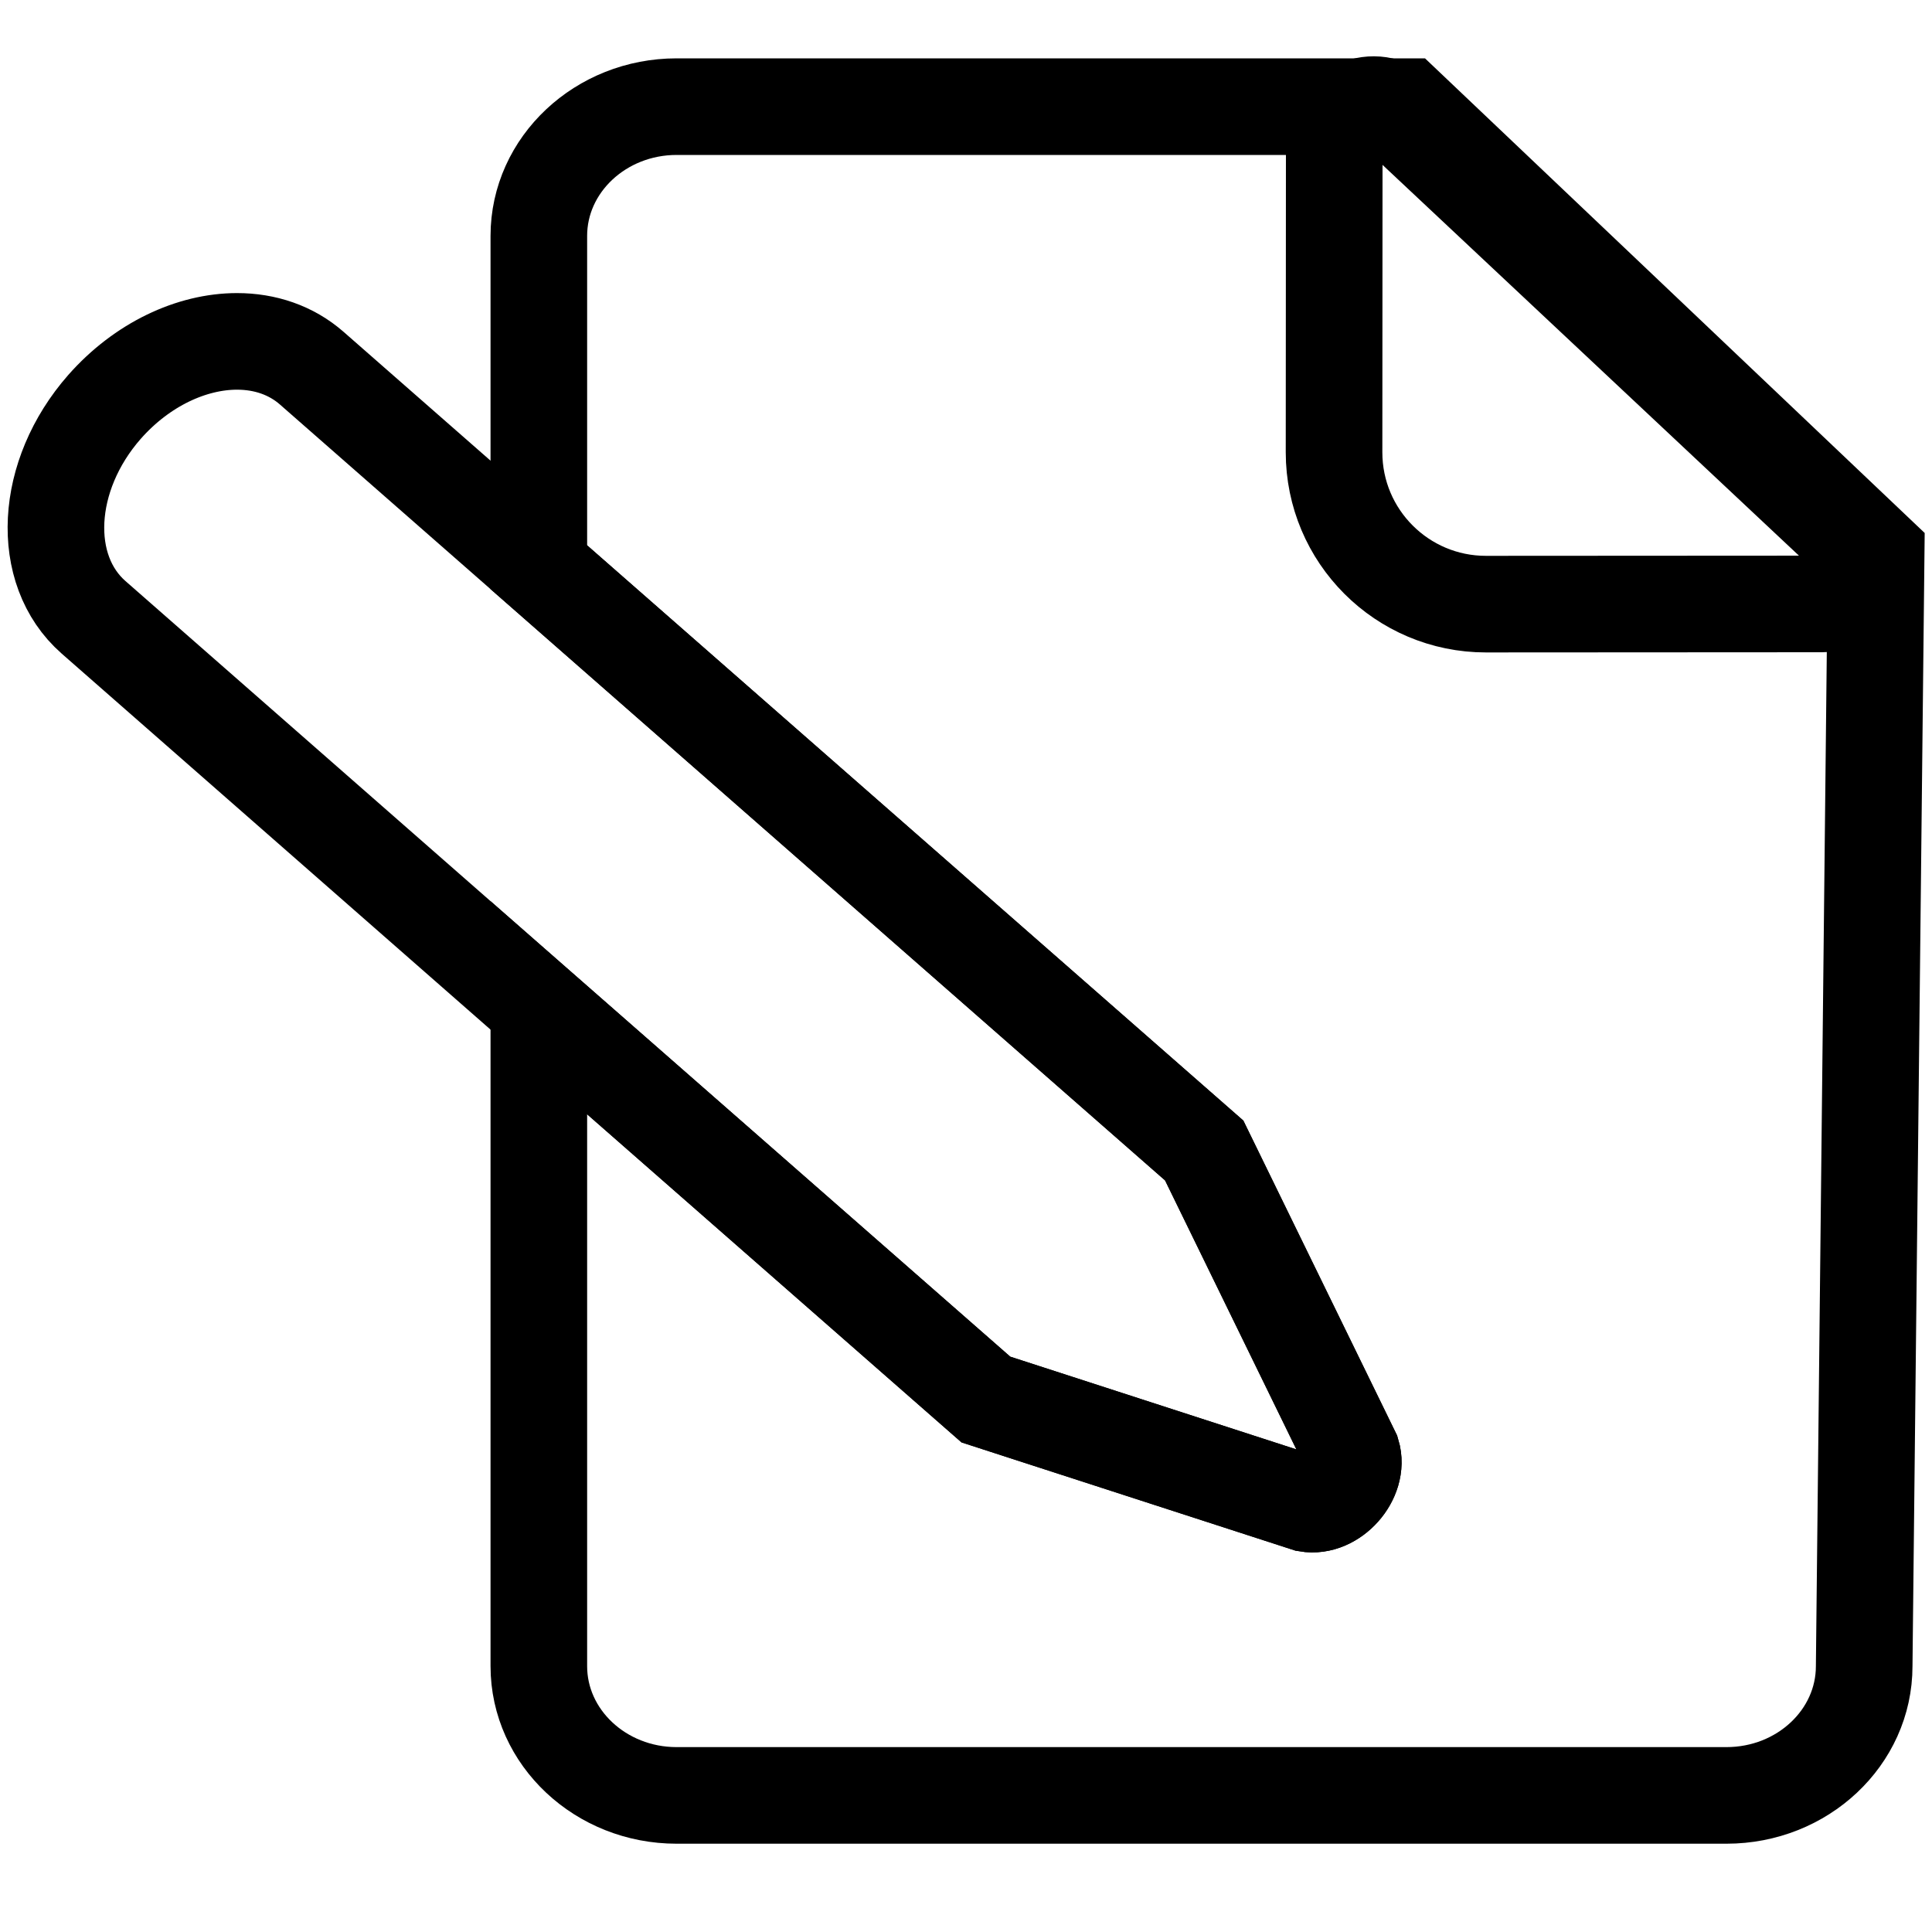 <?xml version="1.0" encoding="utf-8"?>
<!-- Generator: Adobe Illustrator 25.2.1, SVG Export Plug-In . SVG Version: 6.00 Build 0)  -->
<svg version="1.1" id="Capa_1" xmlns="http://www.w3.org/2000/svg" xmlns:xlink="http://www.w3.org/1999/xlink" x="0px" y="0px"
	 viewBox="0 0 100 100" style="enable-background:new 0 0 100 100;" xml:space="preserve">
<style type="text/css">
	.st0{fill:none;stroke:#000000;stroke-width:5;stroke-miterlimit:10;}
</style>
<g>
	<g>
		<path class="st0" d="M97.11,28.65l-0.62,57.59c0,3.69-3.19,6.69-7.13,6.69H35.02c-3.93,0-7.13-3-7.13-6.69V52.16l23.14,20.28
			l16.63,5.39c1.33,0.23,2.71-1.32,2.32-2.61l-7.65-15.67L27.89,29.36V12.21c0-3.69,3.2-6.69,7.13-6.69h37.74L97.11,28.65z"/>
		<path class="st0" d="M71.06,16.83"/>
		<path class="st0" d="M96.49,24.38"/>
		<path class="st0" d="M69.05,23.41l0.01-15.96c0-1.78,2.12-2.7,3.42-1.48l23.21,21.78c1.34,1.26,0.45,3.51-1.39,3.51l-17.39,0.01
			C72.57,31.27,69.05,27.75,69.05,23.41z"/>
	</g>
	<path class="st0" d="M67.66,77.83l-16.63-5.39L27.89,52.16L4.84,31.95c-2.8-2.46-2.55-7.34,0.57-10.89
		c1.94-2.2,4.51-3.39,6.86-3.39c1.44,0,2.8,0.45,3.87,1.39l11.75,10.3l34.44,30.19l7.65,15.67C70.37,76.51,68.99,78.06,67.66,77.83z
		"/>
</g>
</svg>
